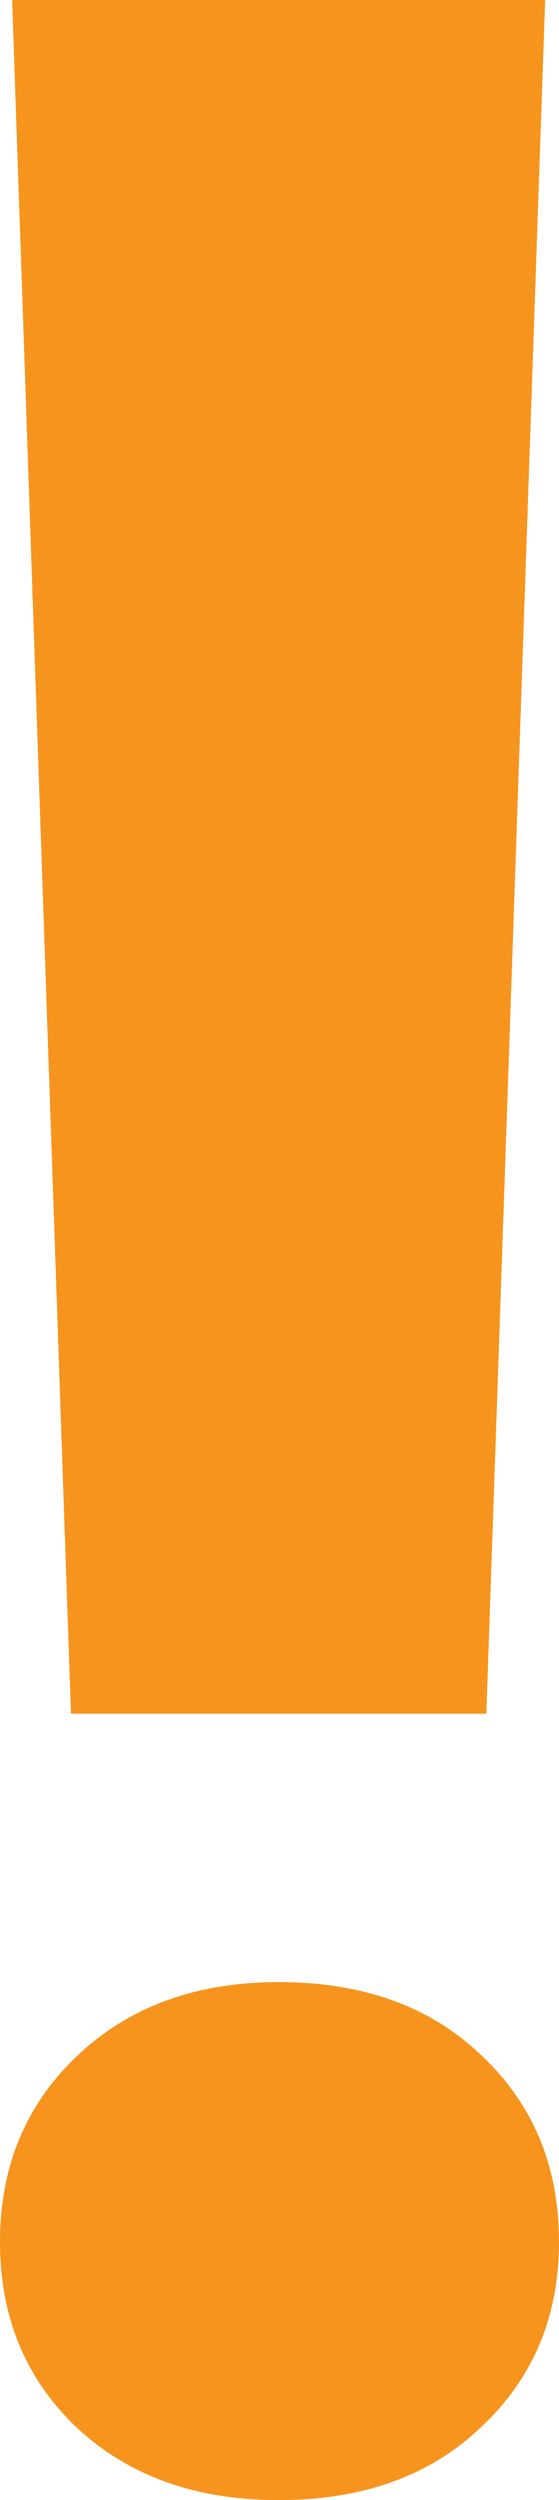 <svg width="17" height="76" viewBox="0 0 17 76" fill="none" xmlns="http://www.w3.org/2000/svg">
<path d="M14.79 52.095H2.158L0.368 0H16.579L14.79 52.095ZM8.474 60.253C11.035 60.253 13.088 60.993 14.632 62.473C16.21 63.953 17 65.846 17 68.152C17 70.424 16.21 72.3 14.632 73.78C13.088 75.26 11.035 76 8.474 76C5.947 76 3.895 75.26 2.316 73.78C0.772 72.3 0 70.424 0 68.152C0 65.88 0.772 64.004 2.316 62.525C3.895 61.01 5.947 60.253 8.474 60.253Z" fill="#F7941D"/>
</svg>
